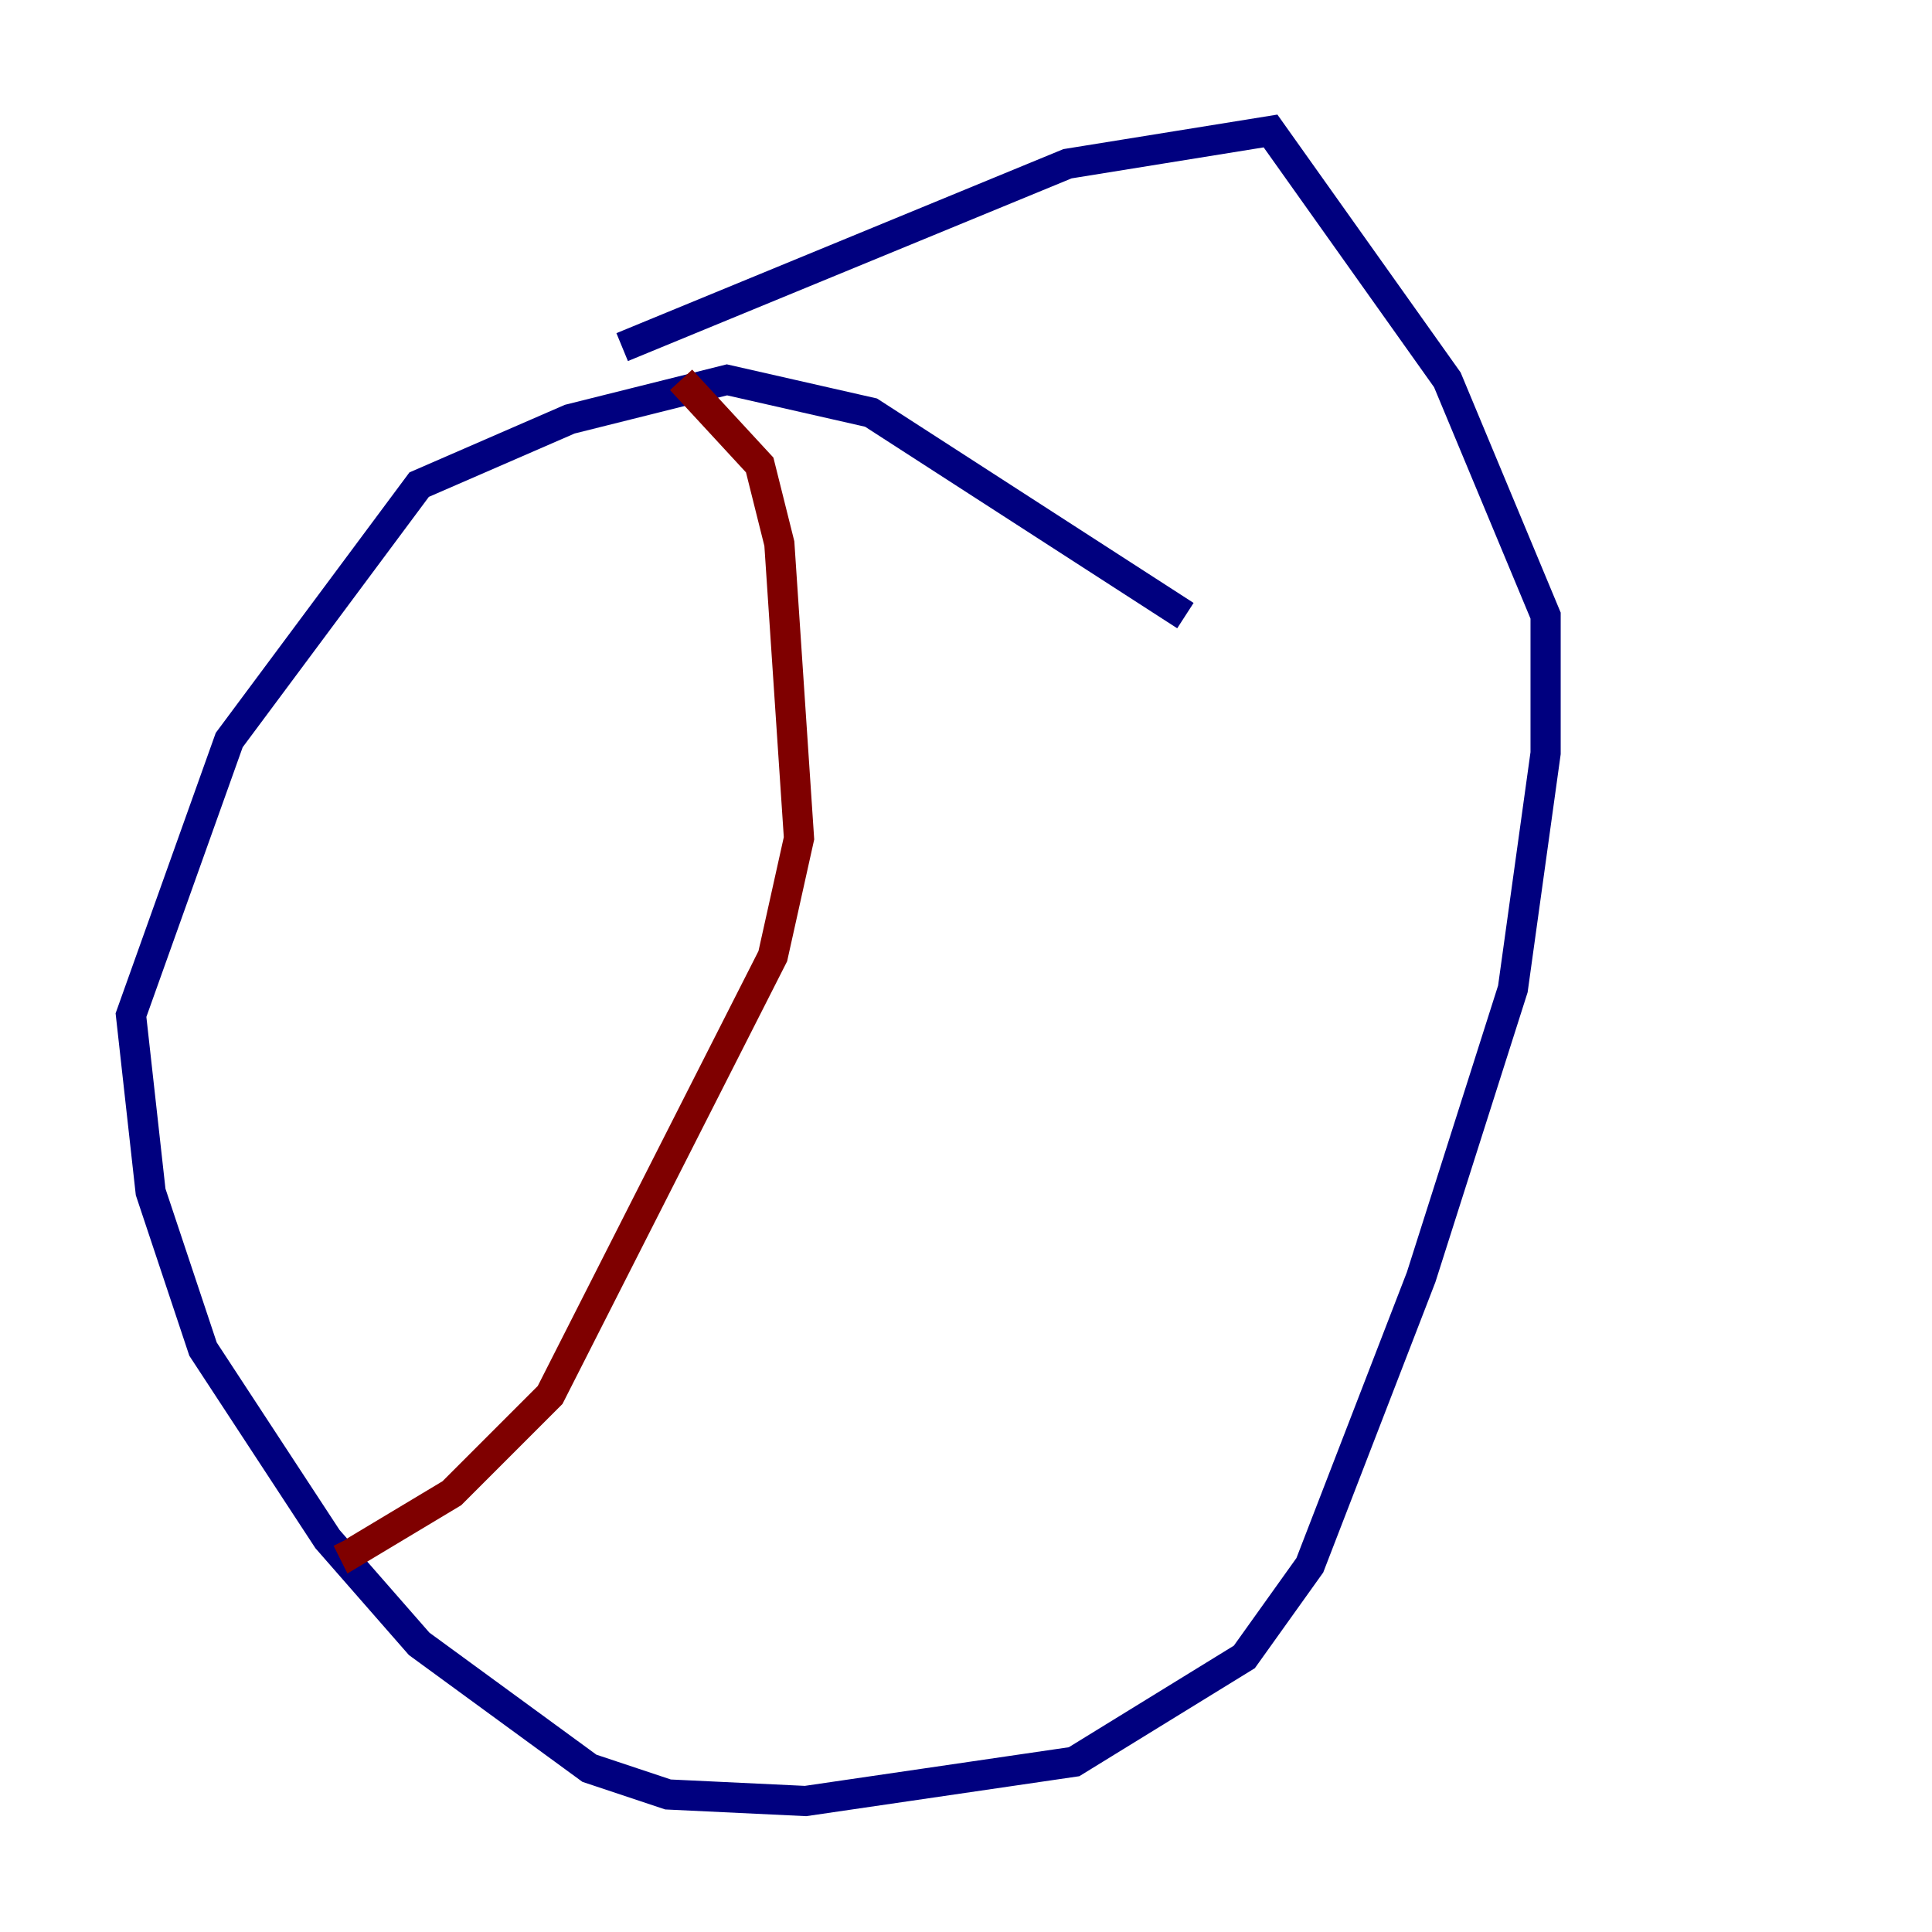<?xml version="1.0" encoding="utf-8" ?>
<svg baseProfile="tiny" height="128" version="1.2" viewBox="0,0,128,128" width="128" xmlns="http://www.w3.org/2000/svg" xmlns:ev="http://www.w3.org/2001/xml-events" xmlns:xlink="http://www.w3.org/1999/xlink"><defs /><polyline fill="none" points="78.536,40.786 57.709,27.336 48.163,25.166 37.749,27.77 27.77,32.108 15.186,49.031 8.678,67.254 9.98,78.969 13.451,89.383 21.695,101.966 27.77,108.909 39.051,117.153 44.258,118.888 53.37,119.322 71.159,116.719 82.441,109.776 86.78,103.702 94.156,84.61 100.231,65.519 102.4,49.898 102.4,40.786 95.891,25.166 84.176,8.678 70.725,10.848 41.22,22.997" stroke="#00007f" stroke-width="2" /><polyline fill="none" points="45.125,25.166 50.332,30.807 51.634,36.014 52.936,55.539 51.2,63.349 36.447,92.42 29.939,98.929 23.43,102.834 22.997,101.966" stroke="#7f0000" stroke-width="2" /></svg>